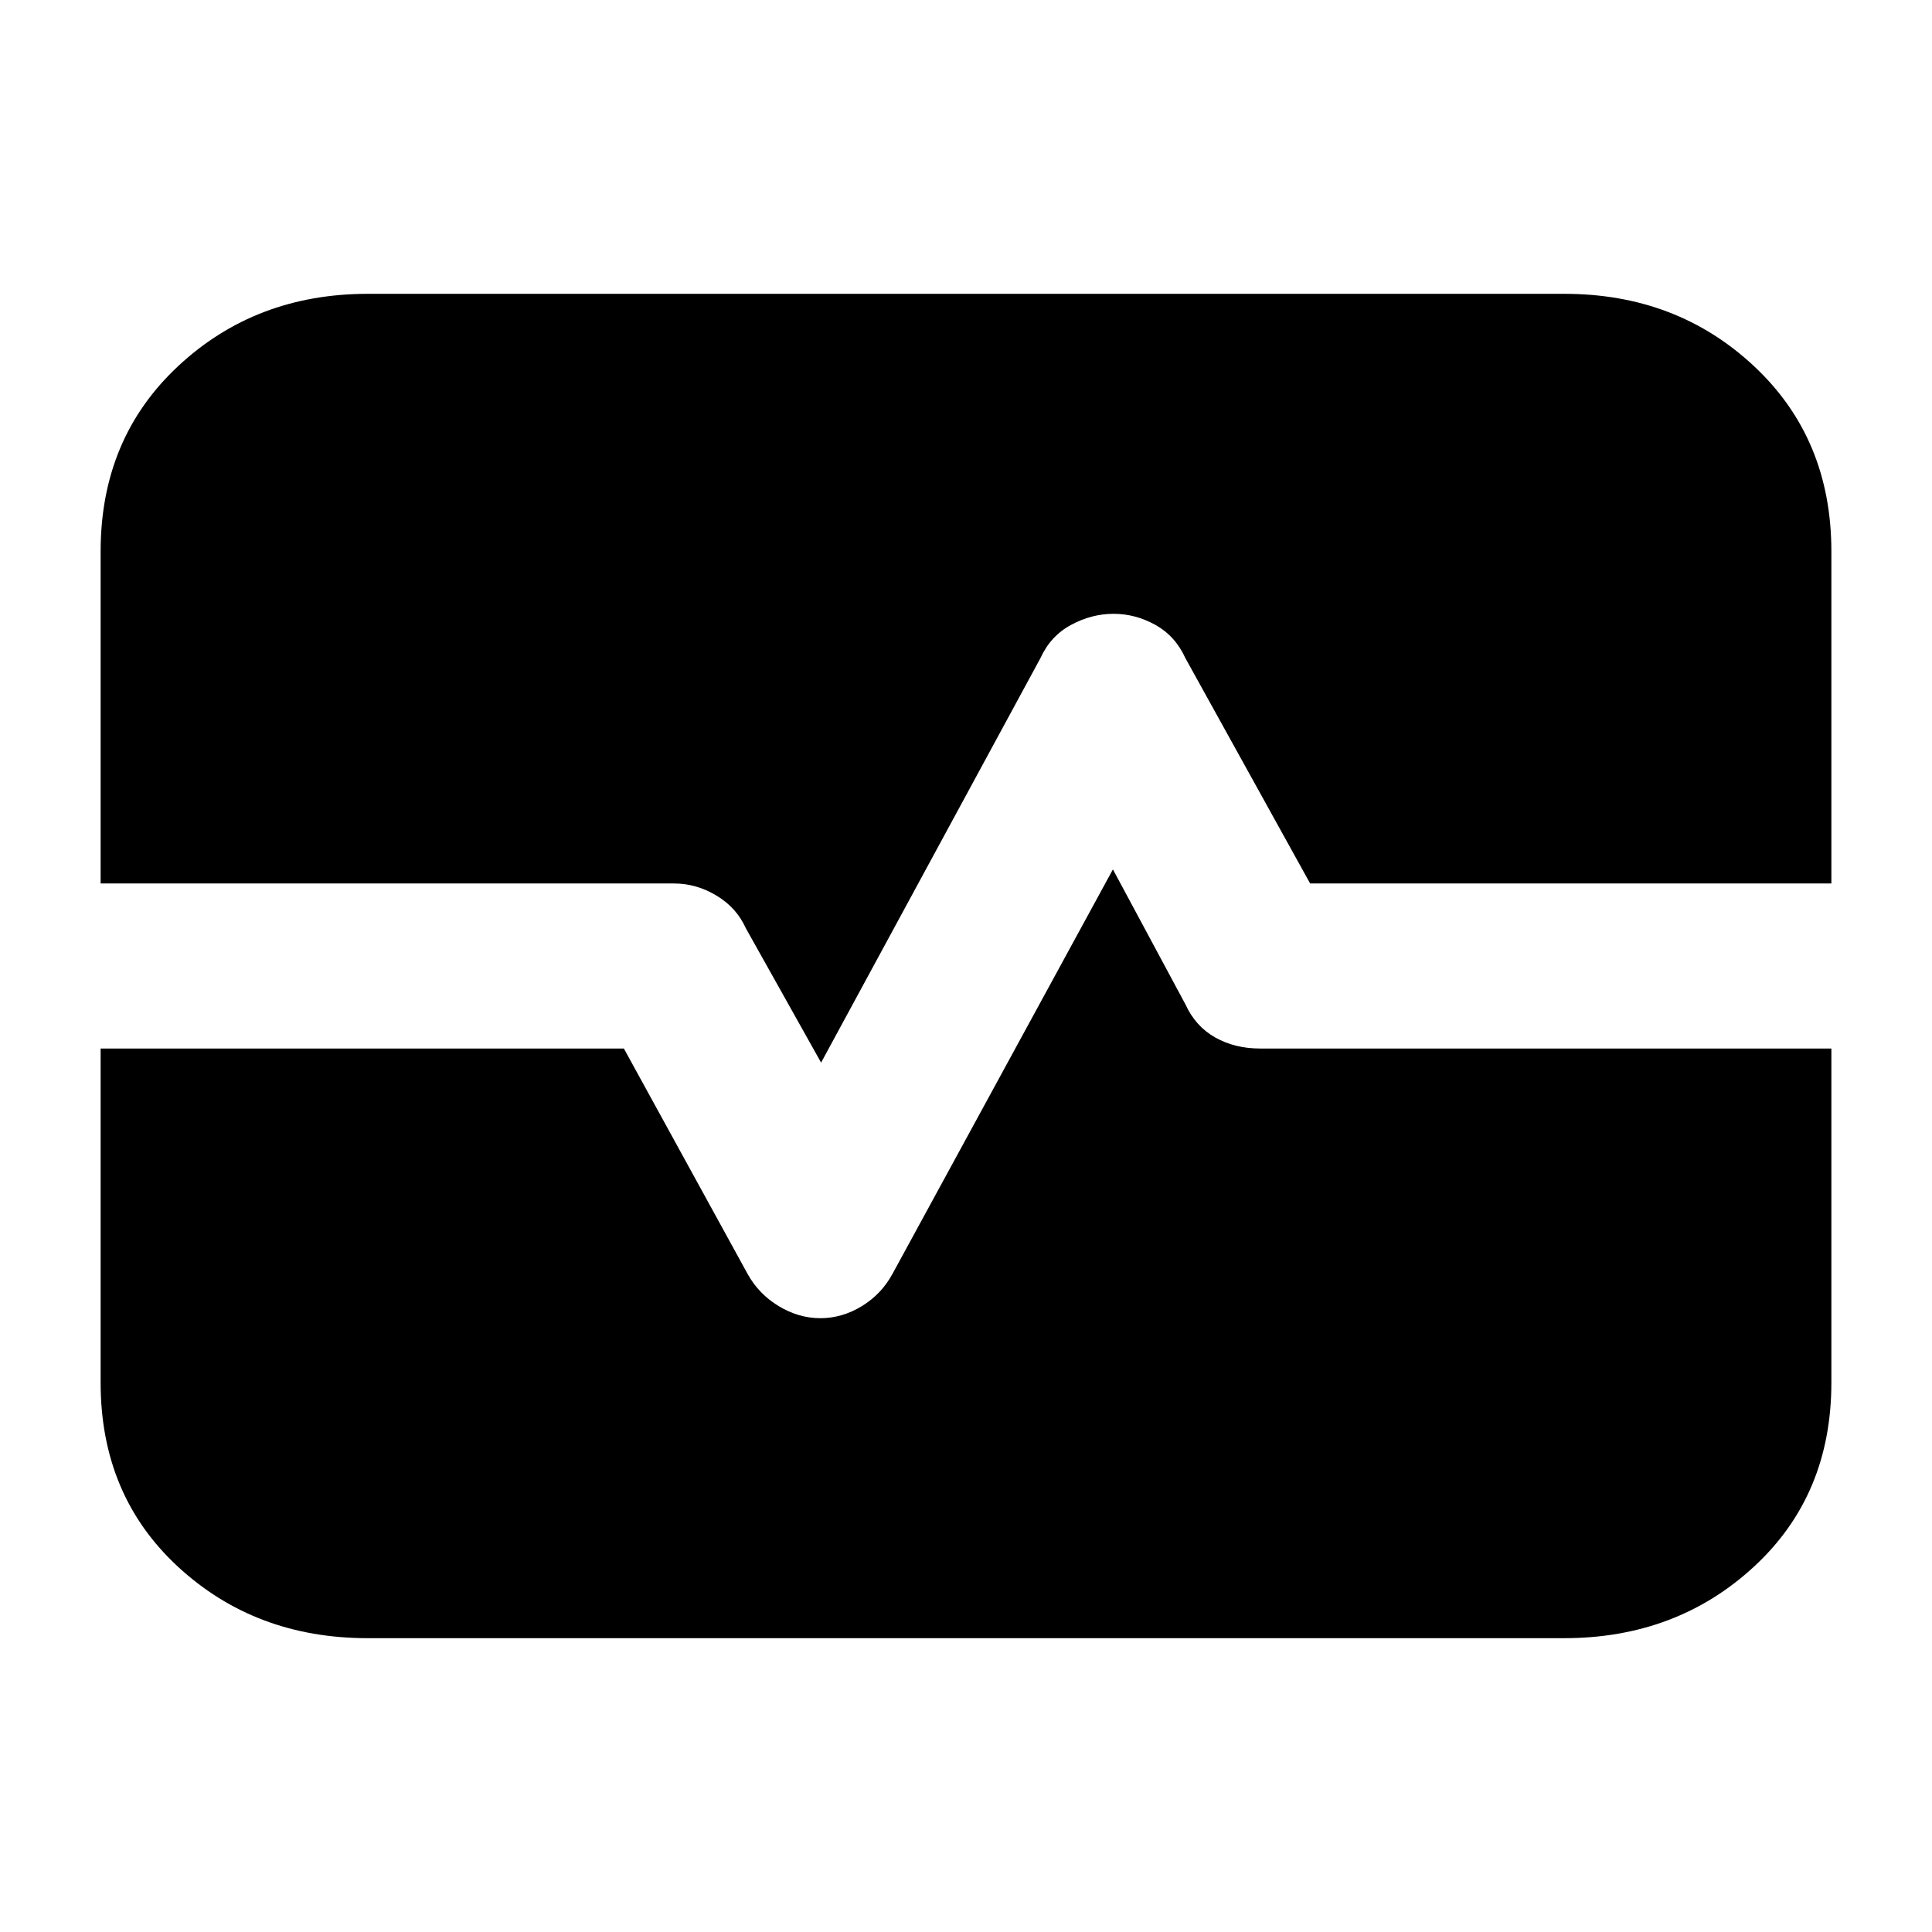 <svg xmlns="http://www.w3.org/2000/svg" height="20" viewBox="0 -960 960 960" width="20"><path d="M182.69-146q-55.81 0-94.25-35.5T50-273v-166h260l61.47 111.99Q377-317 386.94-311q9.93 6 20.72 6t20.6-6q9.8-6 15.27-16.13L553-528l36 67q5.03 11 14.81 16.5 9.78 5.5 22.19 5.5h284v166q0 56-38.5 91.5T777.19-146h-594.5ZM50-521v-165q0-56.13 38.5-92.06Q127-814 182.81-814h594.5q55.82 0 94.25 35.94Q910-742.13 910-686v165H651l-62-112q-5-11-14.9-16.5t-20.79-5.5q-10.89 0-21.1 5.5T517-633L408-432l-37.41-66.78Q366-509 356-515q-10-6-21-6H50Z"/></svg>